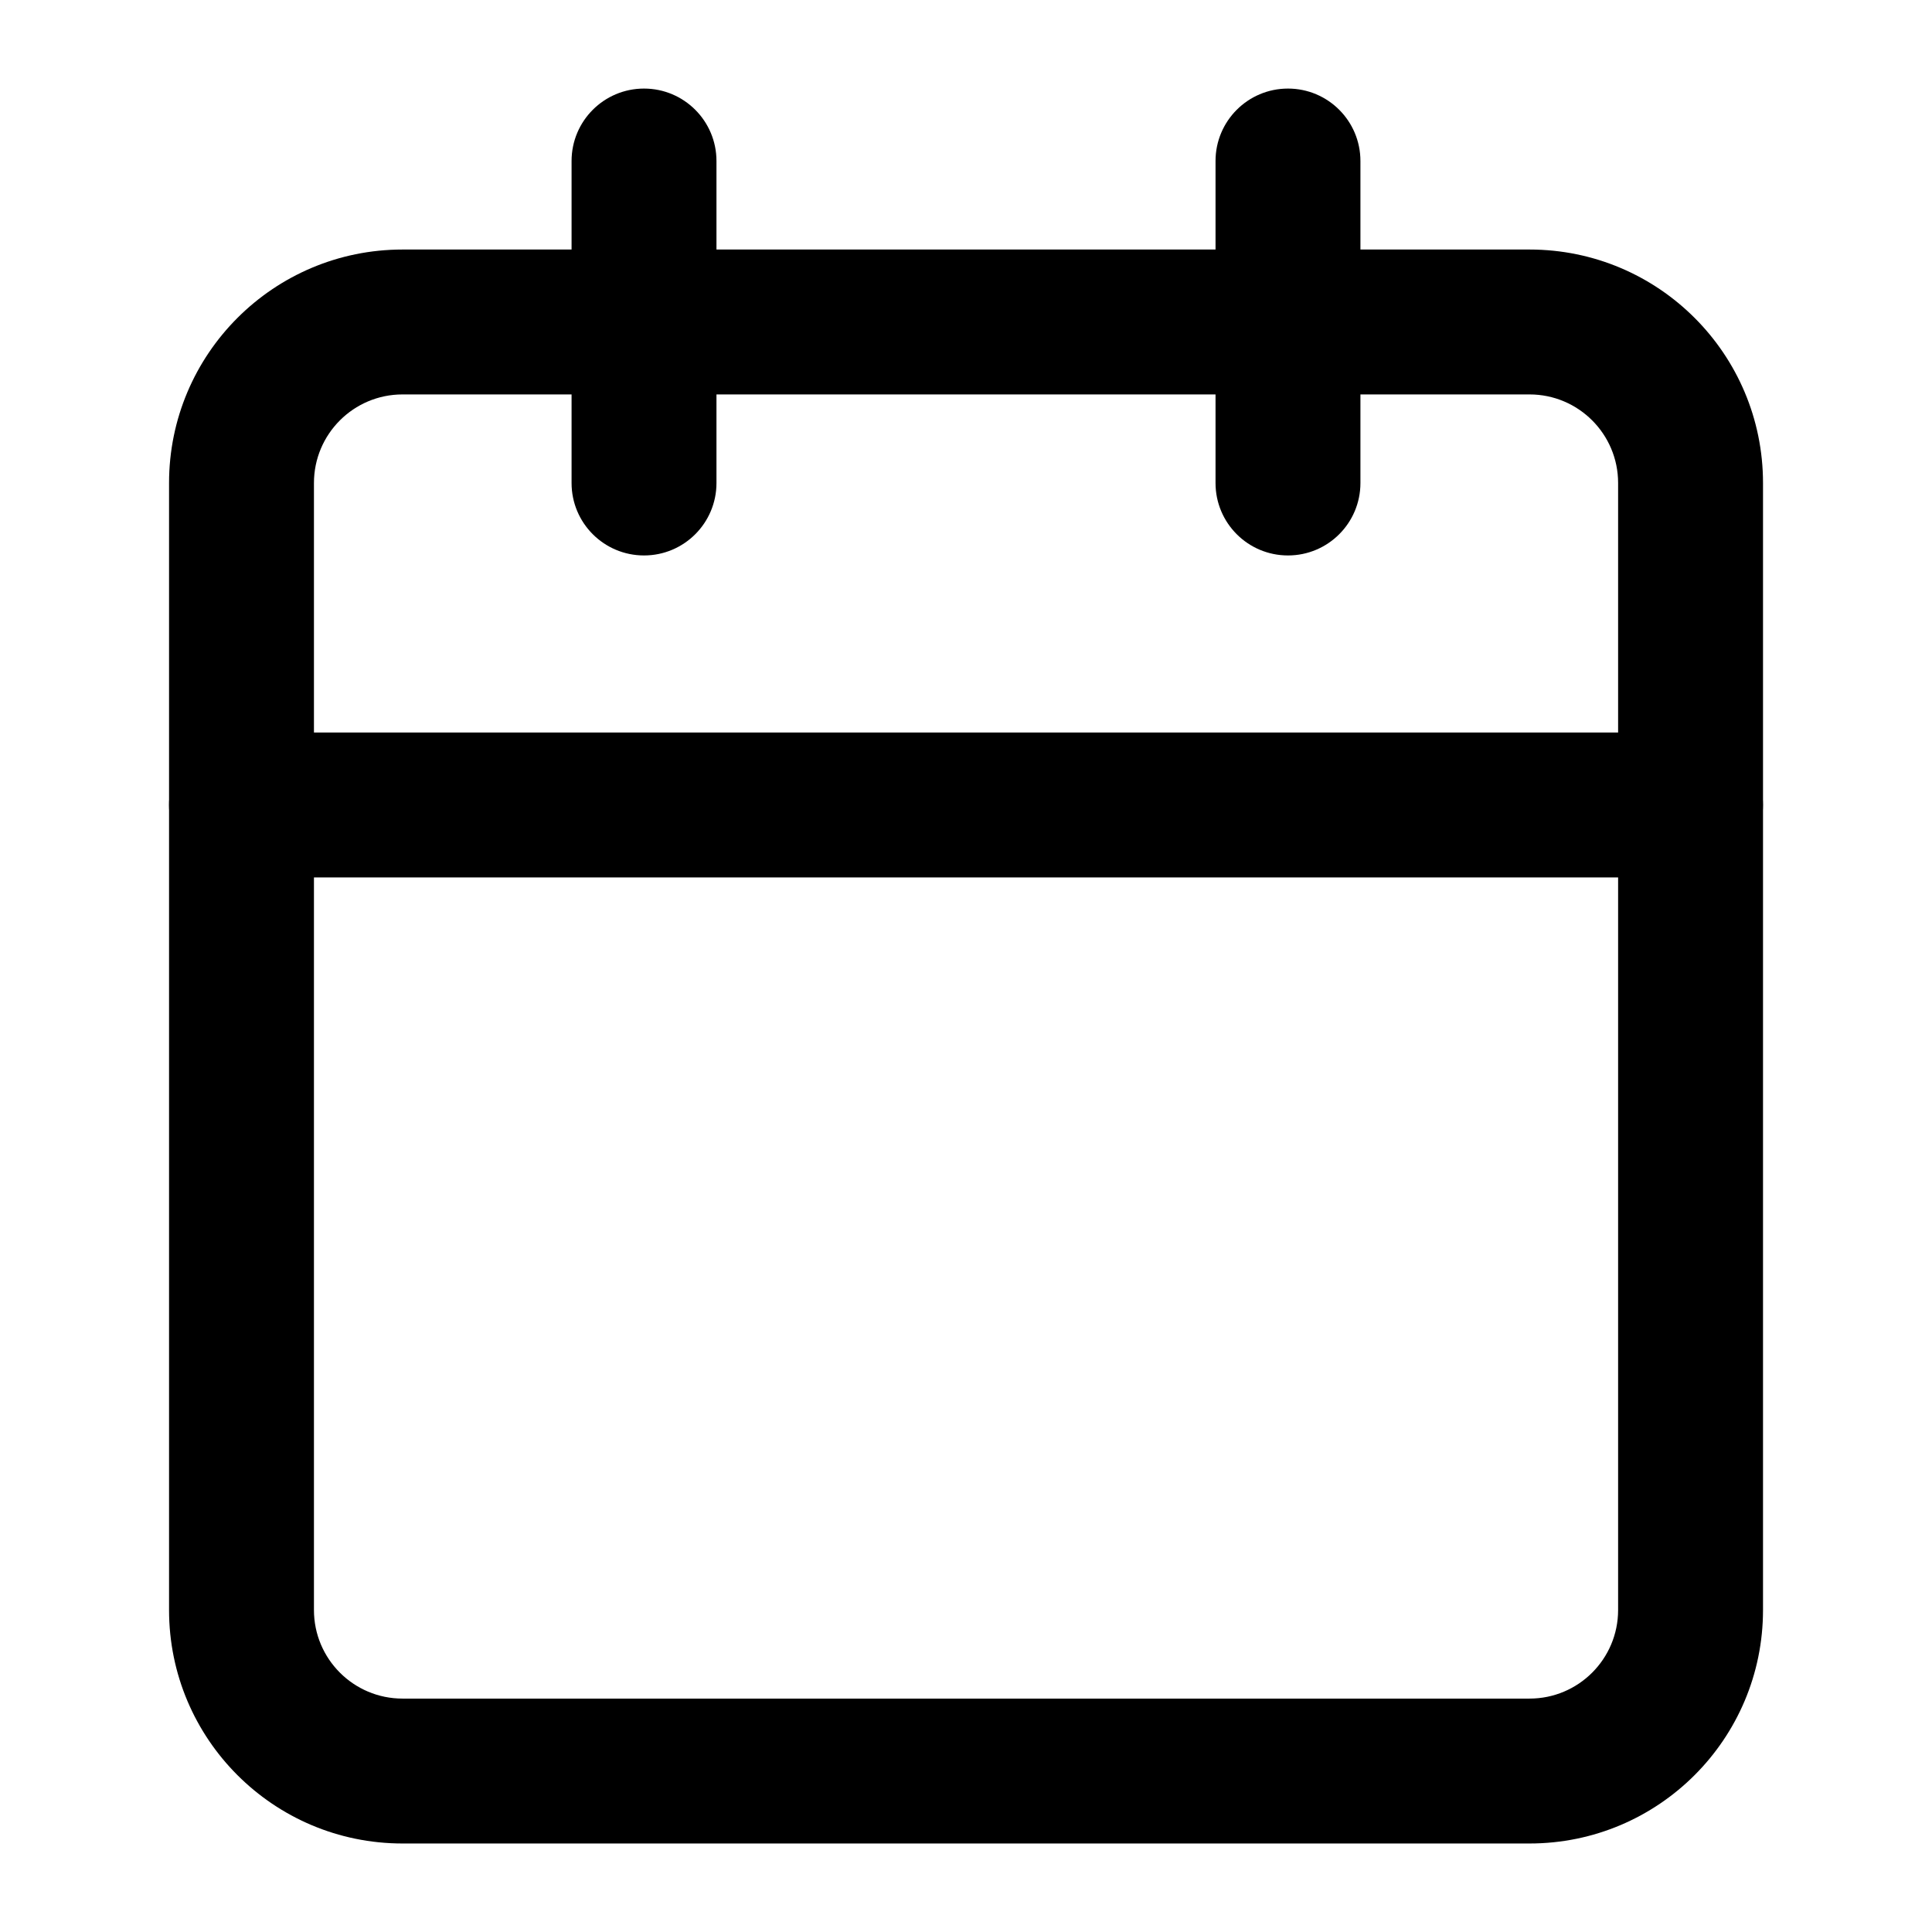 <!-- Generated by IcoMoon.io -->
<svg version="1.1" xmlns="http://www.w3.org/2000/svg" width="32" height="32" viewBox="0 0 32 32">
<title>calendar</title>
<path d="M6.667 6.533c-0.81 0-1.467 0.657-1.467 1.467v18.667c0 0.81 0.657 1.467 1.467 1.467h18.667c0.81 0 1.467-0.657 1.467-1.467v-18.667c0-0.81-0.657-1.467-1.467-1.467h-18.667zM2.8 8c0-2.135 1.731-3.867 3.867-3.867h18.667c2.136 0 3.867 1.731 3.867 3.867v18.667c0 2.135-1.731 3.867-3.867 3.867h-18.667c-2.136 0-3.867-1.731-3.867-3.867v-18.667z"></path>
<path d="M21.333 1.467c0.663 0 1.2 0.537 1.2 1.2v5.333c0 0.663-0.537 1.2-1.2 1.2s-1.2-0.537-1.2-1.2v-5.333c0-0.663 0.537-1.2 1.2-1.2z"></path>
<path d="M10.667 1.467c0.663 0 1.2 0.537 1.2 1.2v5.333c0 0.663-0.537 1.2-1.2 1.2s-1.2-0.537-1.2-1.2v-5.333c0-0.663 0.537-1.2 1.2-1.2z"></path>
<path d="M2.8 13.333c0-0.663 0.537-1.2 1.2-1.2h24c0.663 0 1.2 0.537 1.2 1.2s-0.537 1.2-1.2 1.2h-24c-0.663 0-1.2-0.537-1.2-1.2z"></path>
</svg>

